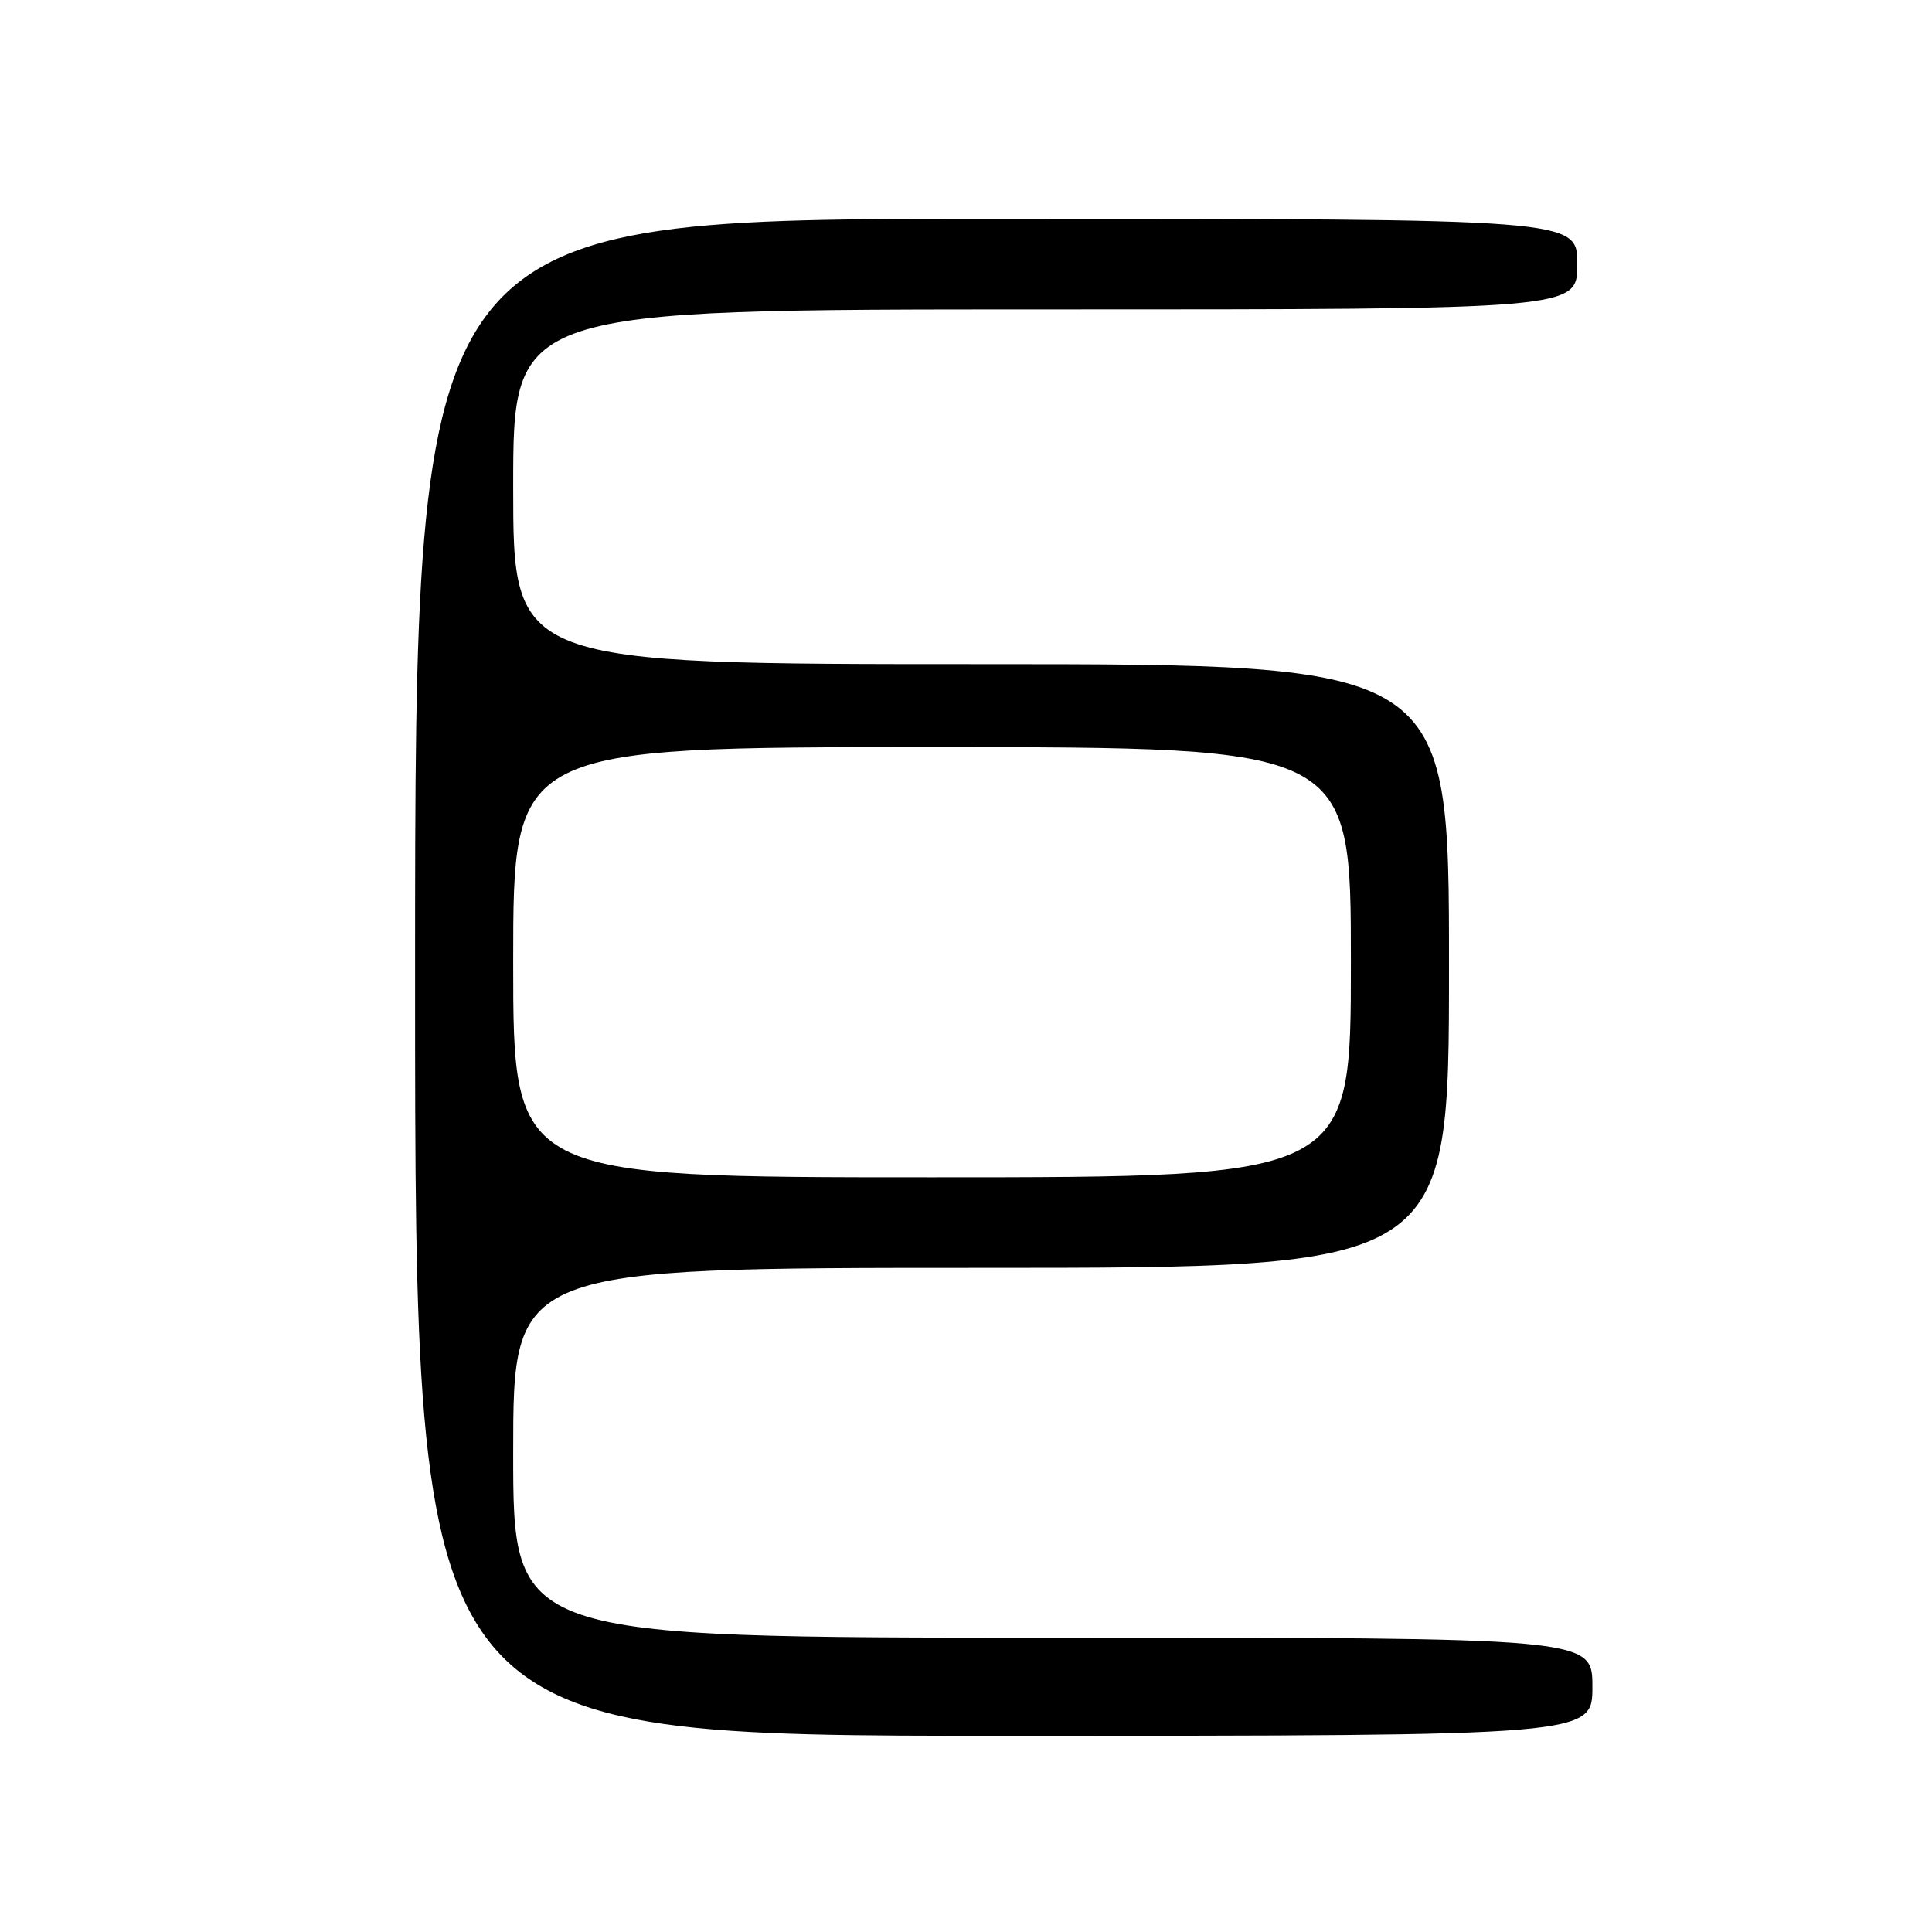 <?xml version="1.0" encoding="UTF-8" standalone="no"?>
<!DOCTYPE svg PUBLIC "-//W3C//DTD SVG 1.1//EN" "http://www.w3.org/Graphics/SVG/1.1/DTD/svg11.dtd" >
<svg xmlns="http://www.w3.org/2000/svg" xmlns:xlink="http://www.w3.org/1999/xlink" version="1.1" viewBox="0 0 256 256">
 <g >
 <path fill="currentColor"
d=" M 211.00 223.50 C 211.00 217.00 211.00 217.00 139.50 217.00 C 68.00 217.00 68.00 217.00 68.00 192.50 C 68.00 168.00 68.00 168.00 130.00 168.00 C 192.00 168.00 192.00 168.00 192.00 128.00 C 192.00 88.00 192.00 88.00 130.00 88.00 C 68.00 88.00 68.00 88.00 68.00 64.50 C 68.00 41.00 68.00 41.00 138.50 41.00 C 209.00 41.00 209.00 41.00 209.00 35.00 C 209.00 29.00 209.00 29.00 132.00 29.00 C 55.00 29.00 55.00 29.00 55.00 129.50 C 55.00 230.00 55.00 230.00 133.00 230.00 C 211.00 230.00 211.00 230.00 211.00 223.50 Z  M 68.00 127.50 C 68.00 99.00 68.00 99.00 123.50 99.00 C 179.00 99.00 179.00 99.00 179.00 127.50 C 179.00 156.00 179.00 156.00 123.50 156.00 C 68.00 156.00 68.00 156.00 68.00 127.50 Z "/>
</g>
</svg>